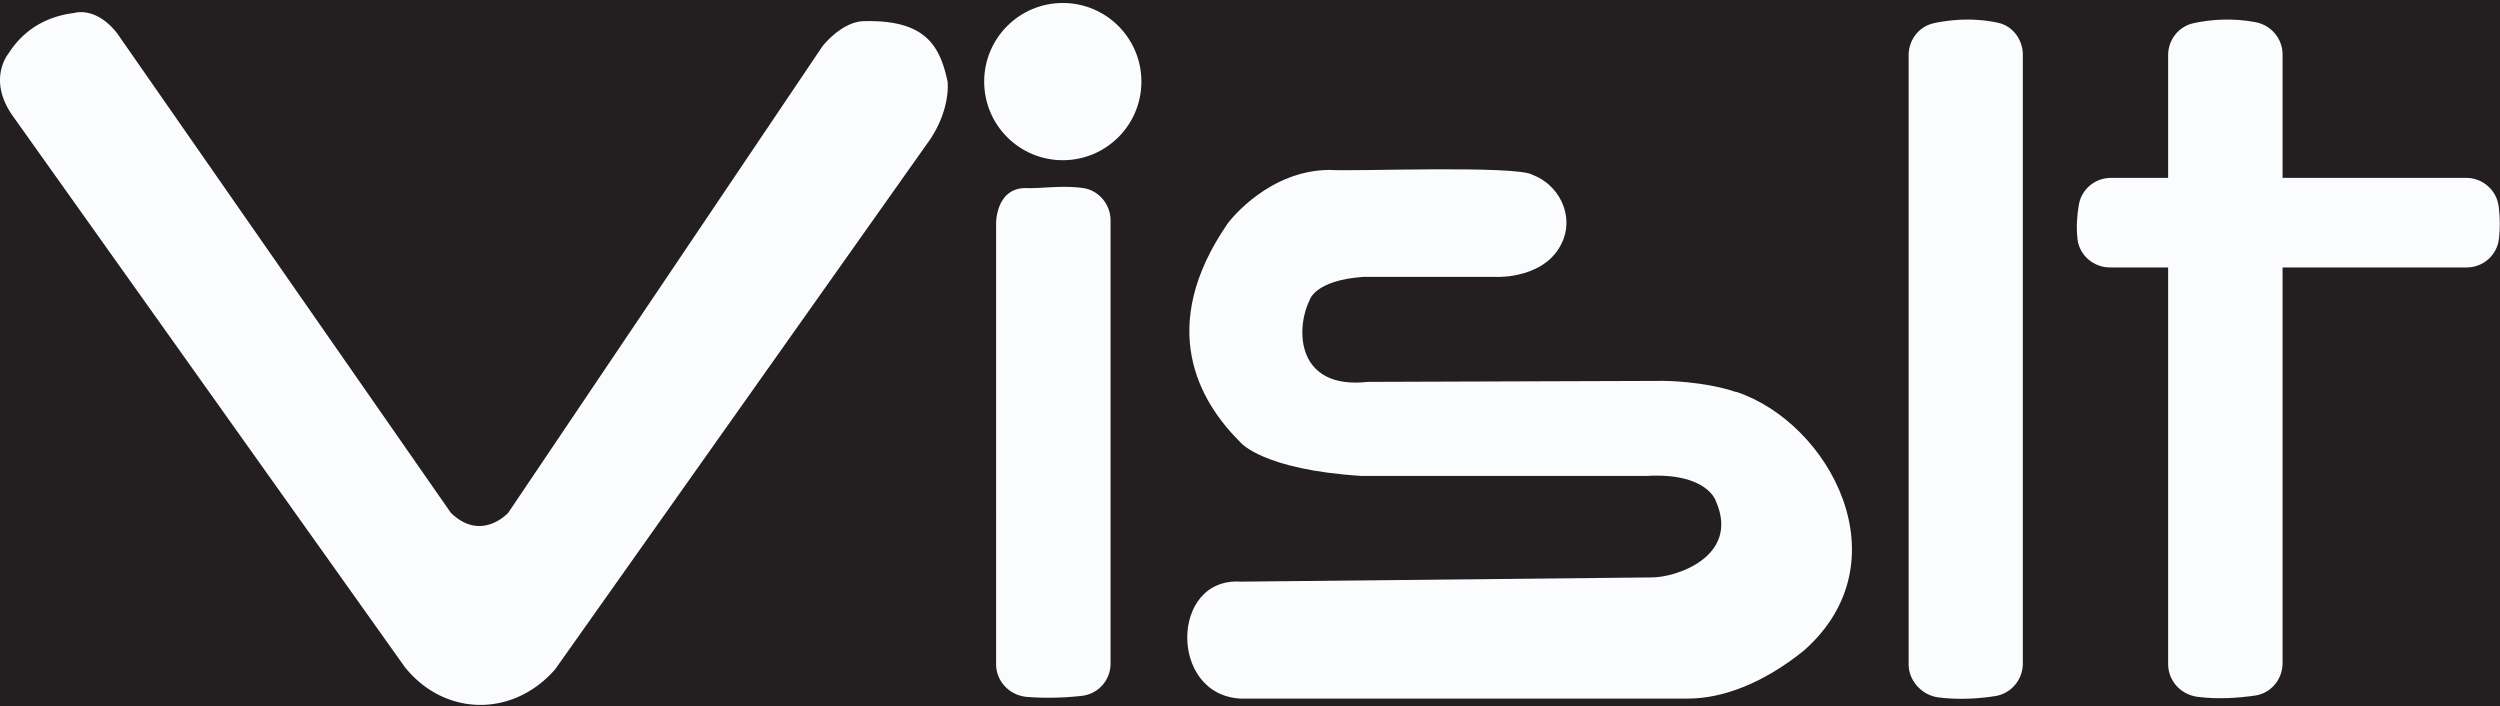 <svg xmlns="http://www.w3.org/2000/svg" width="100.49" height="28.38" viewBox="0 0 100.49 28.38"><defs><style>.cls-2{stroke-width:0px}.cls-2{fill:#fbfcfd}</style></defs><path fill="#231f20" stroke-width="0" d="M0 0h100.49v28.38H0z"/><path d="m4.71 1.34 13.41 19.27c1.23 1.2 2.31 0 2.31 0L33.06 1.86s.76-.99 1.67-1.01c2.49-.06 3.05 1 3.36 2.43 0 .02.13 1.07-.7 2.32L22.31 26.91c-1.71 1.95-4.46 1.88-6.04-.1L.52 4.67C-.54 3.18.35 2.14.35 2.14 1.09.98 2.17.62 2.99.52c0 0 .86-.28 1.72.82m36.57 6.22c.62.02 1.41-.12 2.26 0 .63.09 1.1.66 1.1 1.3v17.81a1.3 1.3 0 01-1.15 1.3c-.62.07-1.42.11-2.24.04-.68-.07-1.21-.63-1.21-1.31V8.95s0-1.43 1.24-1.39M77.74.93c.67-.14 1.6-.23 2.59-.01.58.13.98.68.98 1.28v24.47c0 .65-.47 1.21-1.11 1.31s-1.46.16-2.3.05c-.65-.09-1.18-.67-1.18-1.32V2.22c0-.62.42-1.17 1.03-1.29Z" class="cls-2"/><circle cx="42.72" cy="3.28" r="3.16" class="cls-2"/><path d="M69.79 15.75c3.76 1.25 6.77 6.83 2.72 10.4-1.67 1.35-3.3 1.92-4.62 1.93H49.86c-2.88-.15-2.82-4.88 0-4.7l16.52-.17c1.01.01 3.57-.86 2.59-3.07 0 0-.34-1.15-2.78-1.01H54.72c-3.96-.25-4.85-1.34-4.85-1.34-1.67-1.65-3.4-4.63-.52-8.81.14-.19 1.69-2.14 4.1-2.15.84.07 7.53-.2 8.16.2 1.03.39 1.62 1.55 1.24 2.57-.61 1.63-2.7 1.53-2.7 1.53h-5.36c-1.96.14-2.15.94-2.15.94-.58 1.18-.52 3.6 2.34 3.28l11.88-.04s1.6 0 2.93.45ZM88.18.93c.64-.14 1.53-.22 2.48-.04.63.12 1.09.66 1.09 1.3v24.47c0 .65-.47 1.21-1.11 1.3s-1.46.16-2.31.05c-.67-.09-1.18-.64-1.18-1.32V2.22c0-.62.42-1.16 1.03-1.29" class="cls-2"/><path d="M99.15 10.75c.67 0 1.23-.5 1.3-1.17.04-.36.05-.79-.01-1.27-.08-.66-.64-1.16-1.3-1.16H84.85c-.64 0-1.19.46-1.29 1.09-.07.41-.11.89-.05 1.39.08.64.65 1.12 1.3 1.12z" class="cls-2"/></svg>